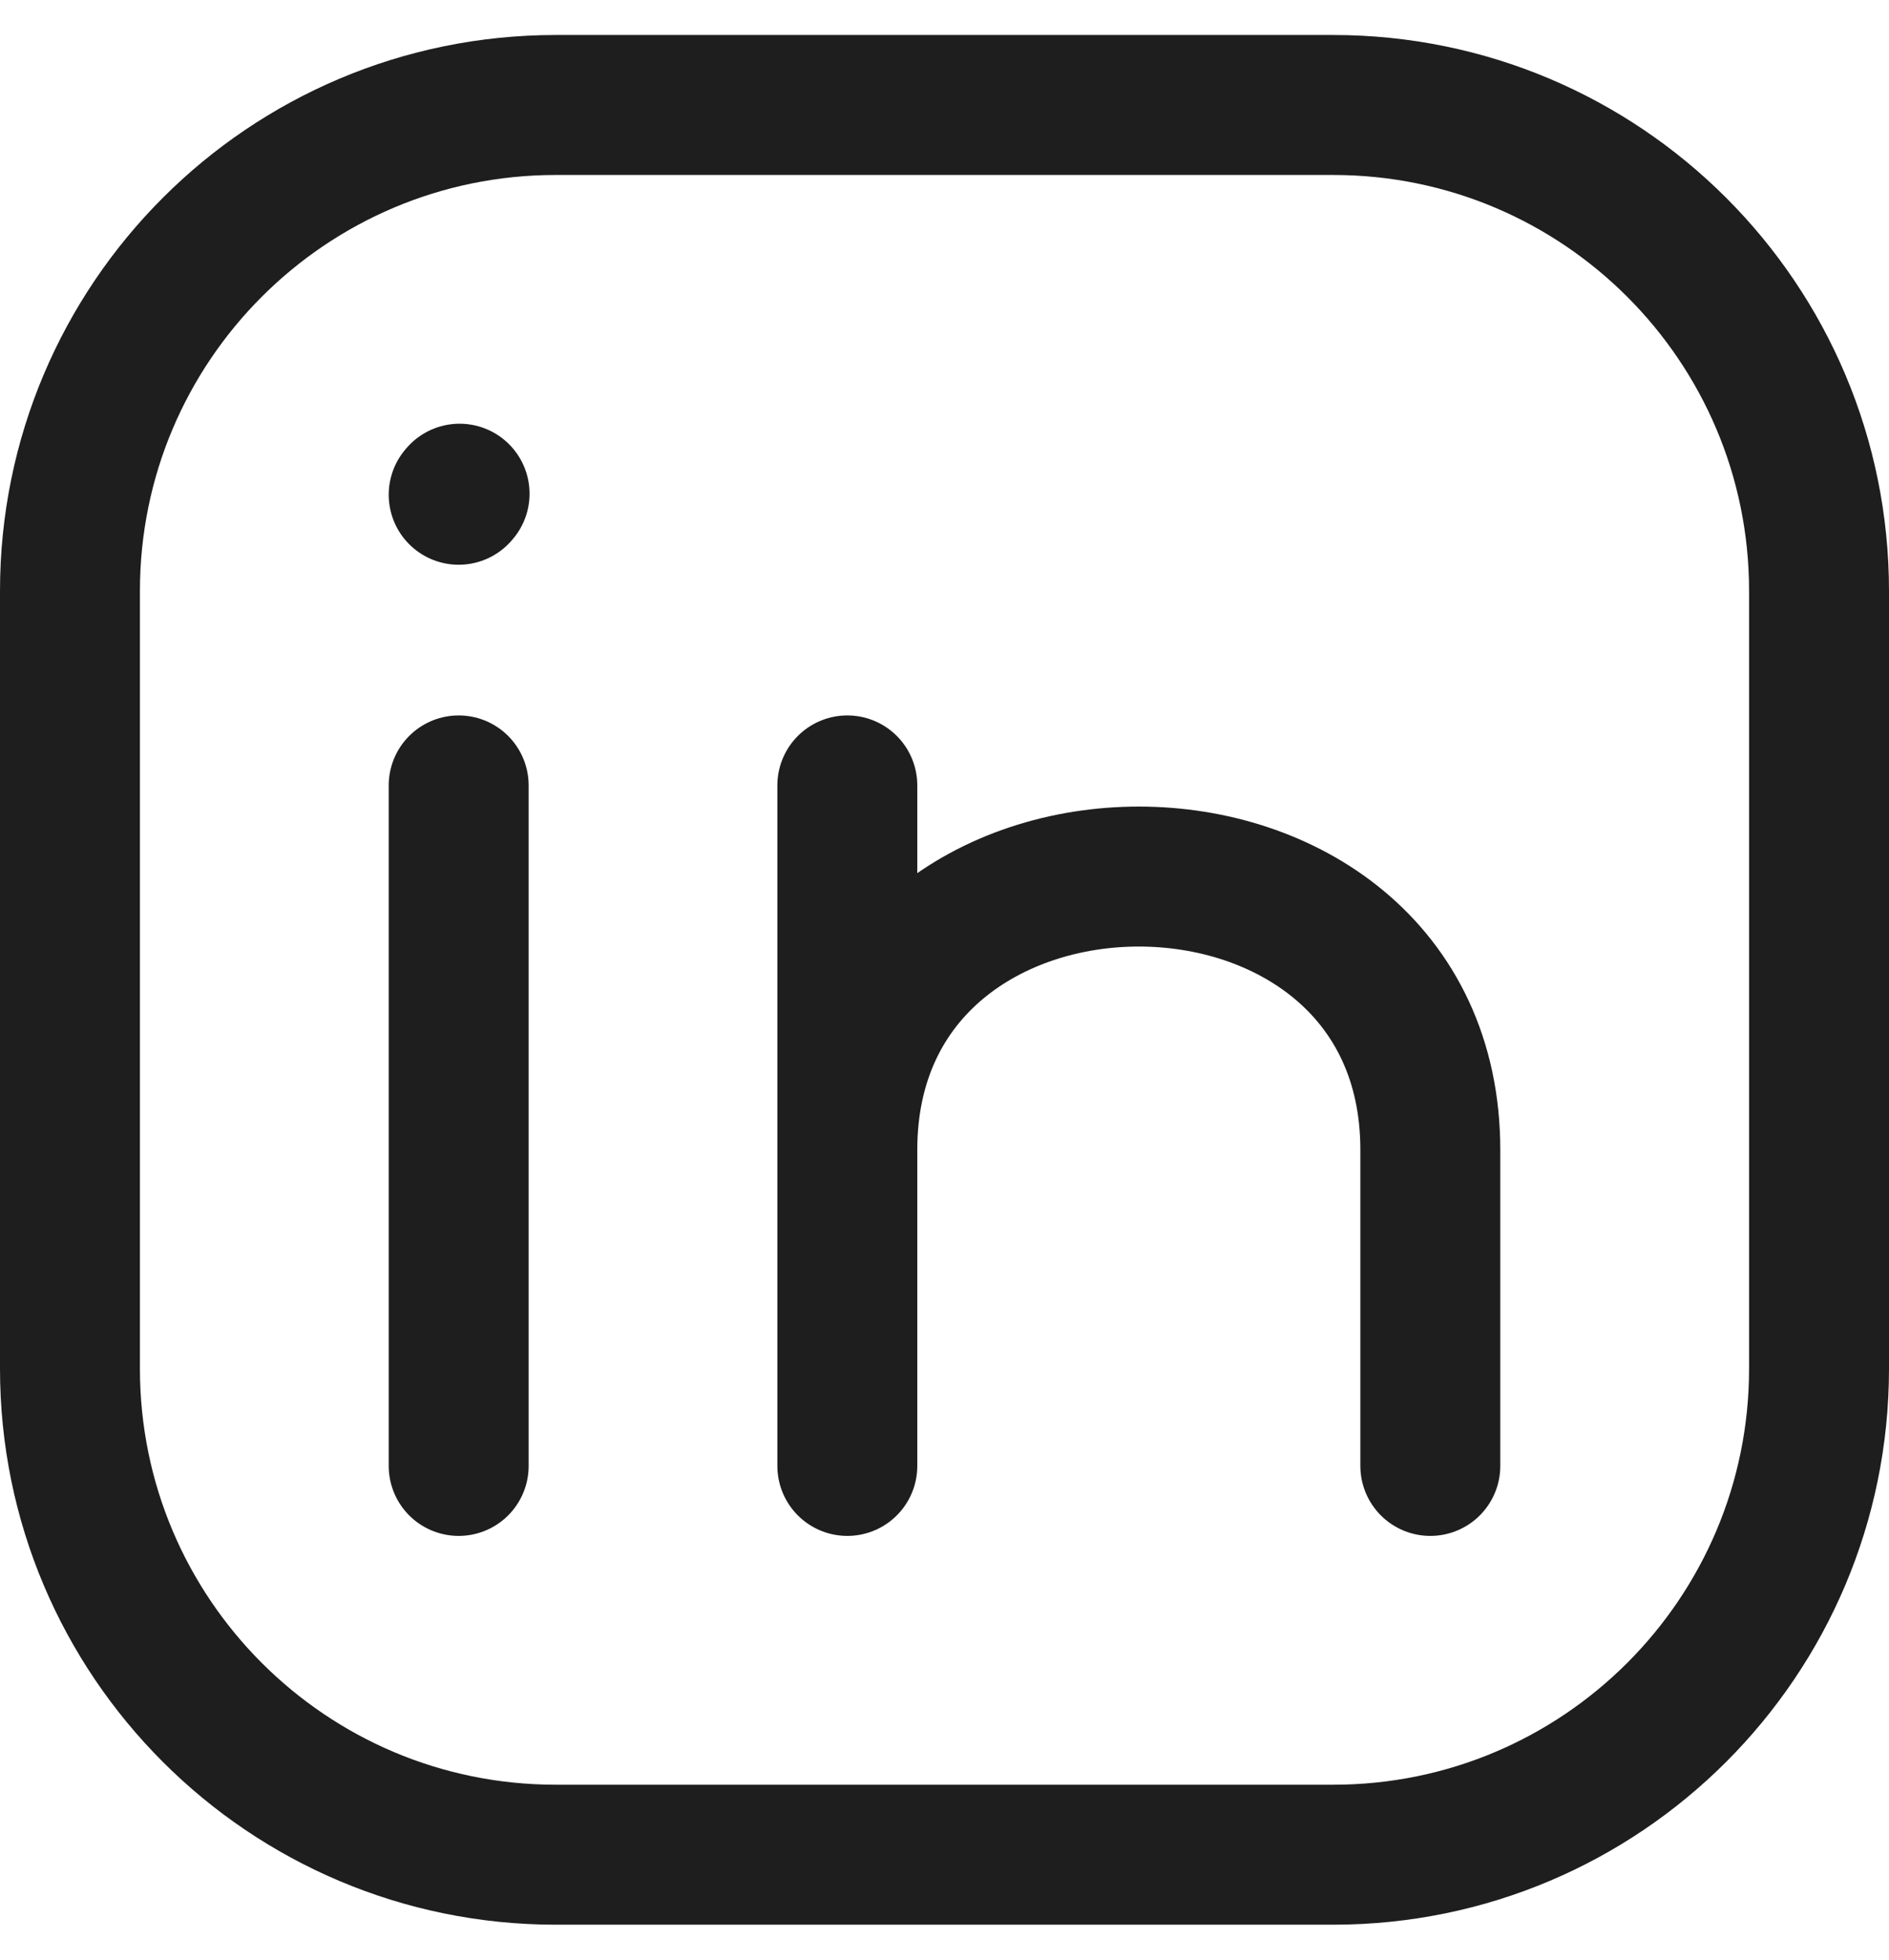 <svg width="27" height="28" viewBox="0 0 27 28" fill="none" xmlns="http://www.w3.org/2000/svg">
<path d="M26 8.444V19.556C26 23.391 22.891 26.5 19.056 26.5H7.944C4.109 26.5 1 23.391 1 19.556V8.444C1 4.609 4.109 1.5 7.944 1.5H19.056C22.891 1.5 26 4.609 26 8.444Z" stroke="#1E1E1E" stroke-width="2" stroke-linecap="round" stroke-linejoin="round"/>
<path d="M6.556 20.945V16.083V11.222" stroke="#1E1E1E" stroke-width="2" stroke-linecap="round" stroke-linejoin="round"/>
<path d="M12.111 20.945V16.431M12.111 16.431V11.222M12.111 16.431C12.111 11.222 20.444 11.222 20.444 16.431V20.945" stroke="#1E1E1E" stroke-width="2" stroke-linecap="round" stroke-linejoin="round"/>
<path d="M6.556 7.069L6.569 7.054" stroke="#1E1E1E" stroke-width="2" stroke-linecap="round" stroke-linejoin="round"/>
</svg>
